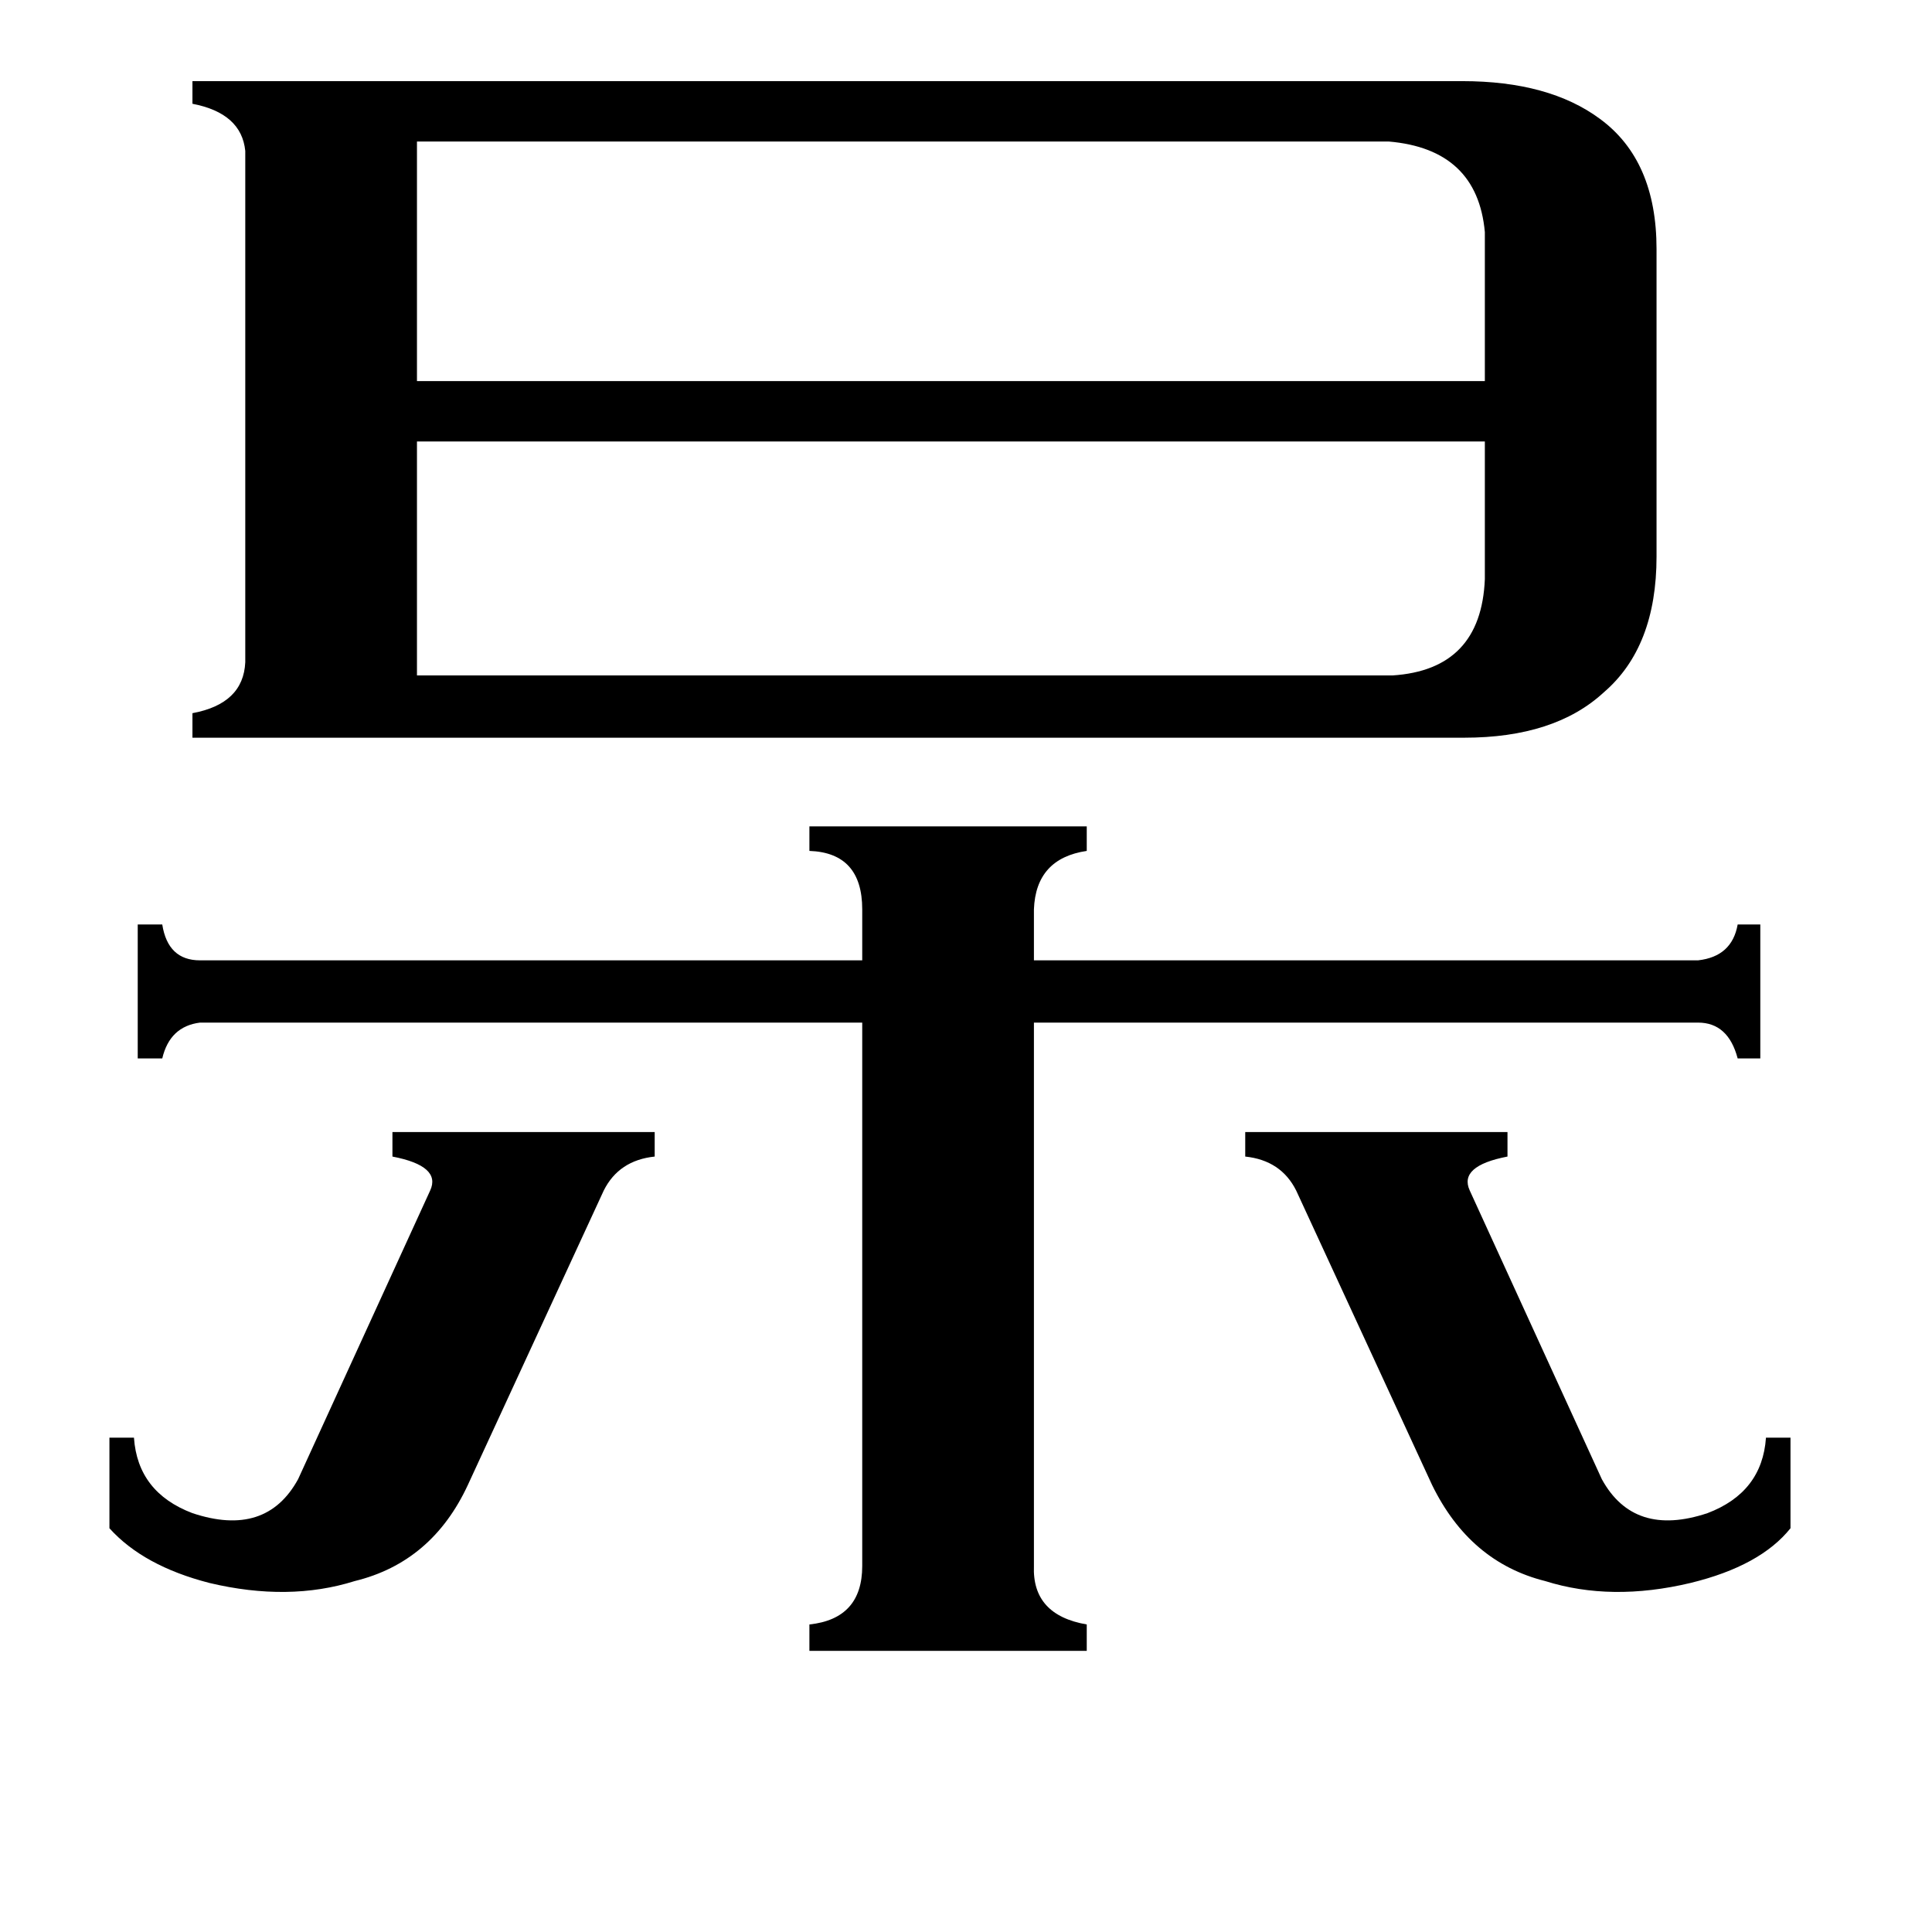 <svg xmlns="http://www.w3.org/2000/svg" viewBox="0 -800 1024 1024">
	<path fill="#000000" d="M58 -38H71Q73 -9 102 2Q141 15 158 -16L228 -169Q234 -182 208 -187V-200H347V-187Q328 -185 320 -169L248 -13Q229 28 188 38Q153 49 111 39Q76 30 58 10ZM660 -200H799V-187Q773 -182 779 -169L849 -16Q866 15 905 2Q934 -9 936 -38H949V10Q933 30 896 39Q854 49 819 38Q779 28 759 -13L687 -169Q679 -185 660 -187ZM548 30Q547 56 576 61V75H429V61Q457 58 457 30V-258H106Q90 -256 86 -239H73V-310H86Q89 -291 106 -291H457V-318Q457 -348 429 -349V-362H576V-349Q549 -345 548 -318V-291H900Q918 -293 921 -310H933V-239H921Q916 -258 900 -258H548ZM738 -442Q785 -445 787 -493V-566H221V-442ZM221 -725V-598H787V-677Q783 -721 736 -725ZM775 -757Q821 -757 848 -737Q878 -715 878 -668V-505Q878 -457 850 -433Q824 -409 776 -409H102V-422Q129 -427 130 -449V-720Q128 -740 102 -745V-757Z"/>
</svg>